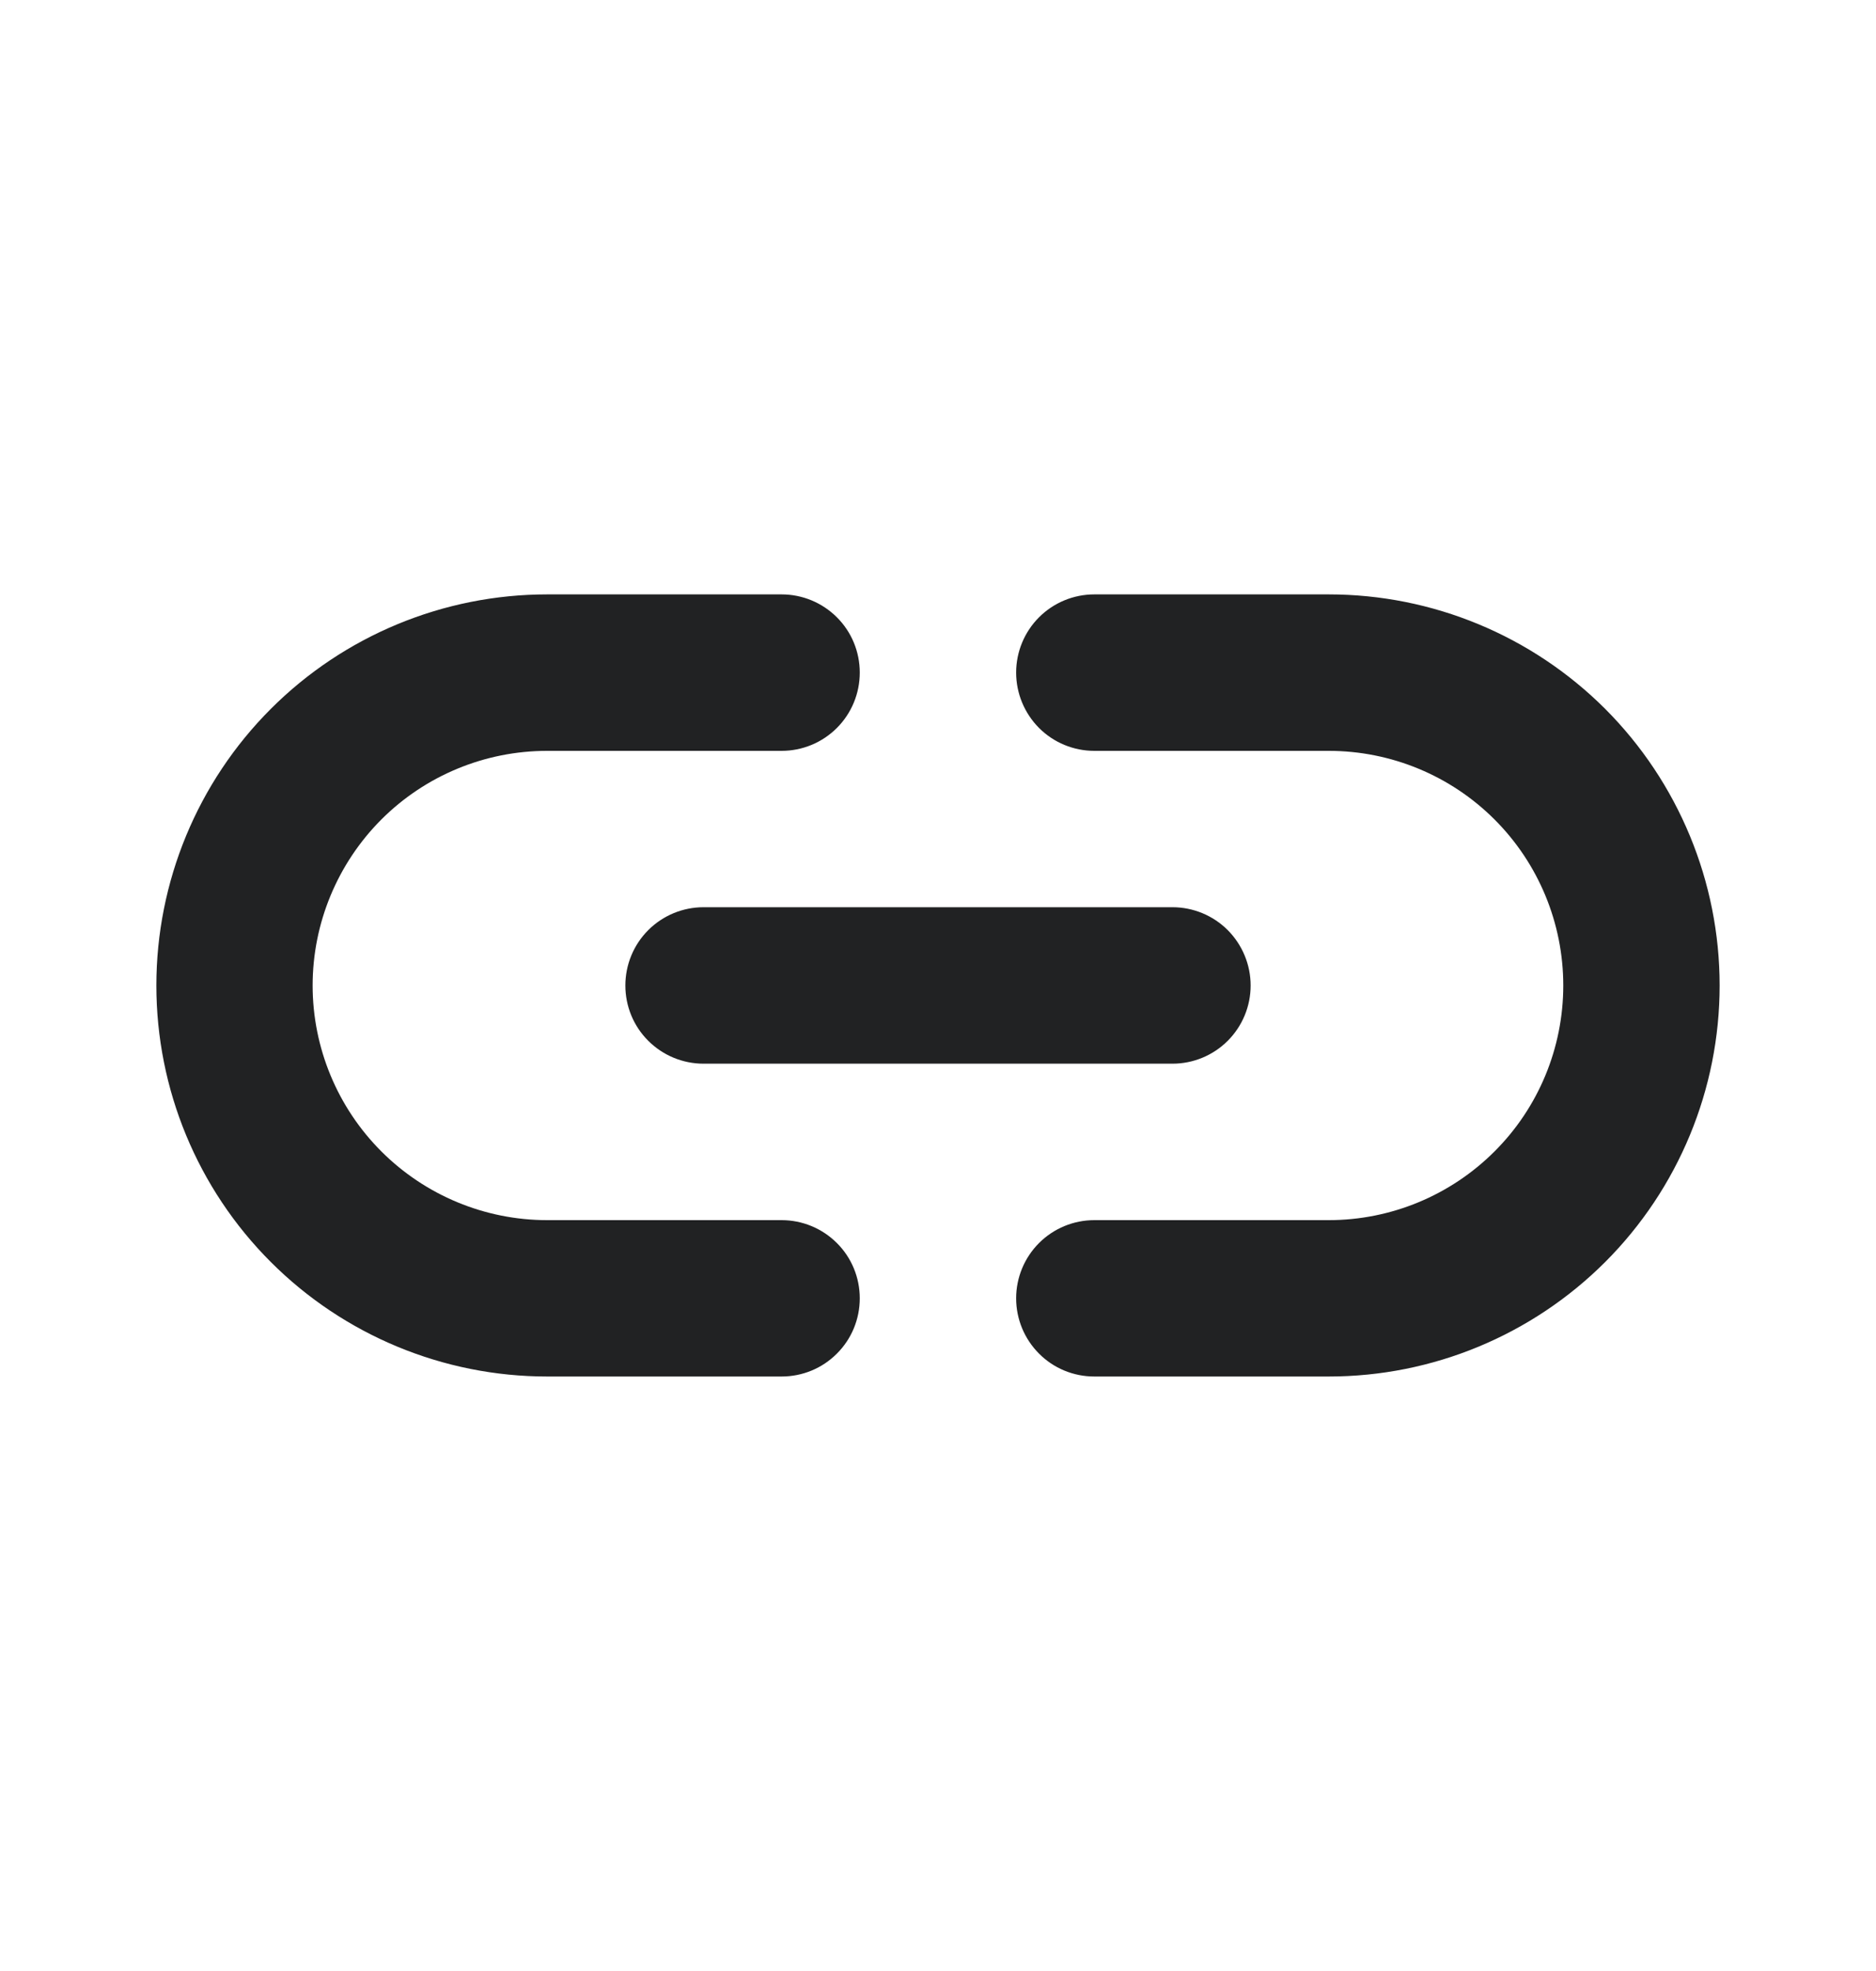<svg width="20" height="21" viewBox="0 0 20 21" fill="none" xmlns="http://www.w3.org/2000/svg">
<path d="M6.667 10.5C6.667 10.721 6.754 10.933 6.911 11.089C7.067 11.245 7.279 11.333 7.5 11.333H12.5C12.721 11.333 12.933 11.245 13.089 11.089C13.245 10.933 13.333 10.721 13.333 10.5C13.333 10.279 13.245 10.067 13.089 9.91C12.933 9.754 12.721 9.666 12.5 9.666H7.5C7.279 9.666 7.067 9.754 6.911 9.91C6.754 10.067 6.667 10.279 6.667 10.5ZM8.333 13H5.833C5.17 13 4.534 12.736 4.065 12.267C3.597 11.799 3.333 11.163 3.333 10.5C3.333 9.837 3.597 9.201 4.065 8.732C4.534 8.263 5.17 8 5.833 8H8.333C8.554 8 8.766 7.912 8.922 7.756C9.079 7.599 9.166 7.387 9.166 7.166C9.166 6.945 9.079 6.733 8.922 6.577C8.766 6.421 8.554 6.333 8.333 6.333H5.833C4.728 6.333 3.668 6.772 2.887 7.553C2.105 8.335 1.667 9.395 1.667 10.5C1.667 11.605 2.105 12.665 2.887 13.446C3.668 14.227 4.728 14.666 5.833 14.666H8.333C8.554 14.666 8.766 14.579 8.922 14.422C9.079 14.266 9.166 14.054 9.166 13.833C9.166 13.612 9.079 13.4 8.922 13.244C8.766 13.088 8.554 13 8.333 13ZM14.166 6.333H11.666C11.445 6.333 11.233 6.421 11.077 6.577C10.921 6.733 10.833 6.945 10.833 7.166C10.833 7.387 10.921 7.599 11.077 7.756C11.233 7.912 11.445 8 11.666 8H14.166C14.829 8 15.465 8.263 15.934 8.732C16.403 9.201 16.666 9.837 16.666 10.5C16.666 11.163 16.403 11.799 15.934 12.267C15.465 12.736 14.829 13 14.166 13H11.666C11.445 13 11.233 13.088 11.077 13.244C10.921 13.4 10.833 13.612 10.833 13.833C10.833 14.054 10.921 14.266 11.077 14.422C11.233 14.579 11.445 14.666 11.666 14.666H14.166C15.272 14.666 16.331 14.227 17.113 13.446C17.894 12.665 18.333 11.605 18.333 10.5C18.333 9.395 17.894 8.335 17.113 7.553C16.331 6.772 15.272 6.333 14.166 6.333Z" fill="#212223"/>
</svg>

